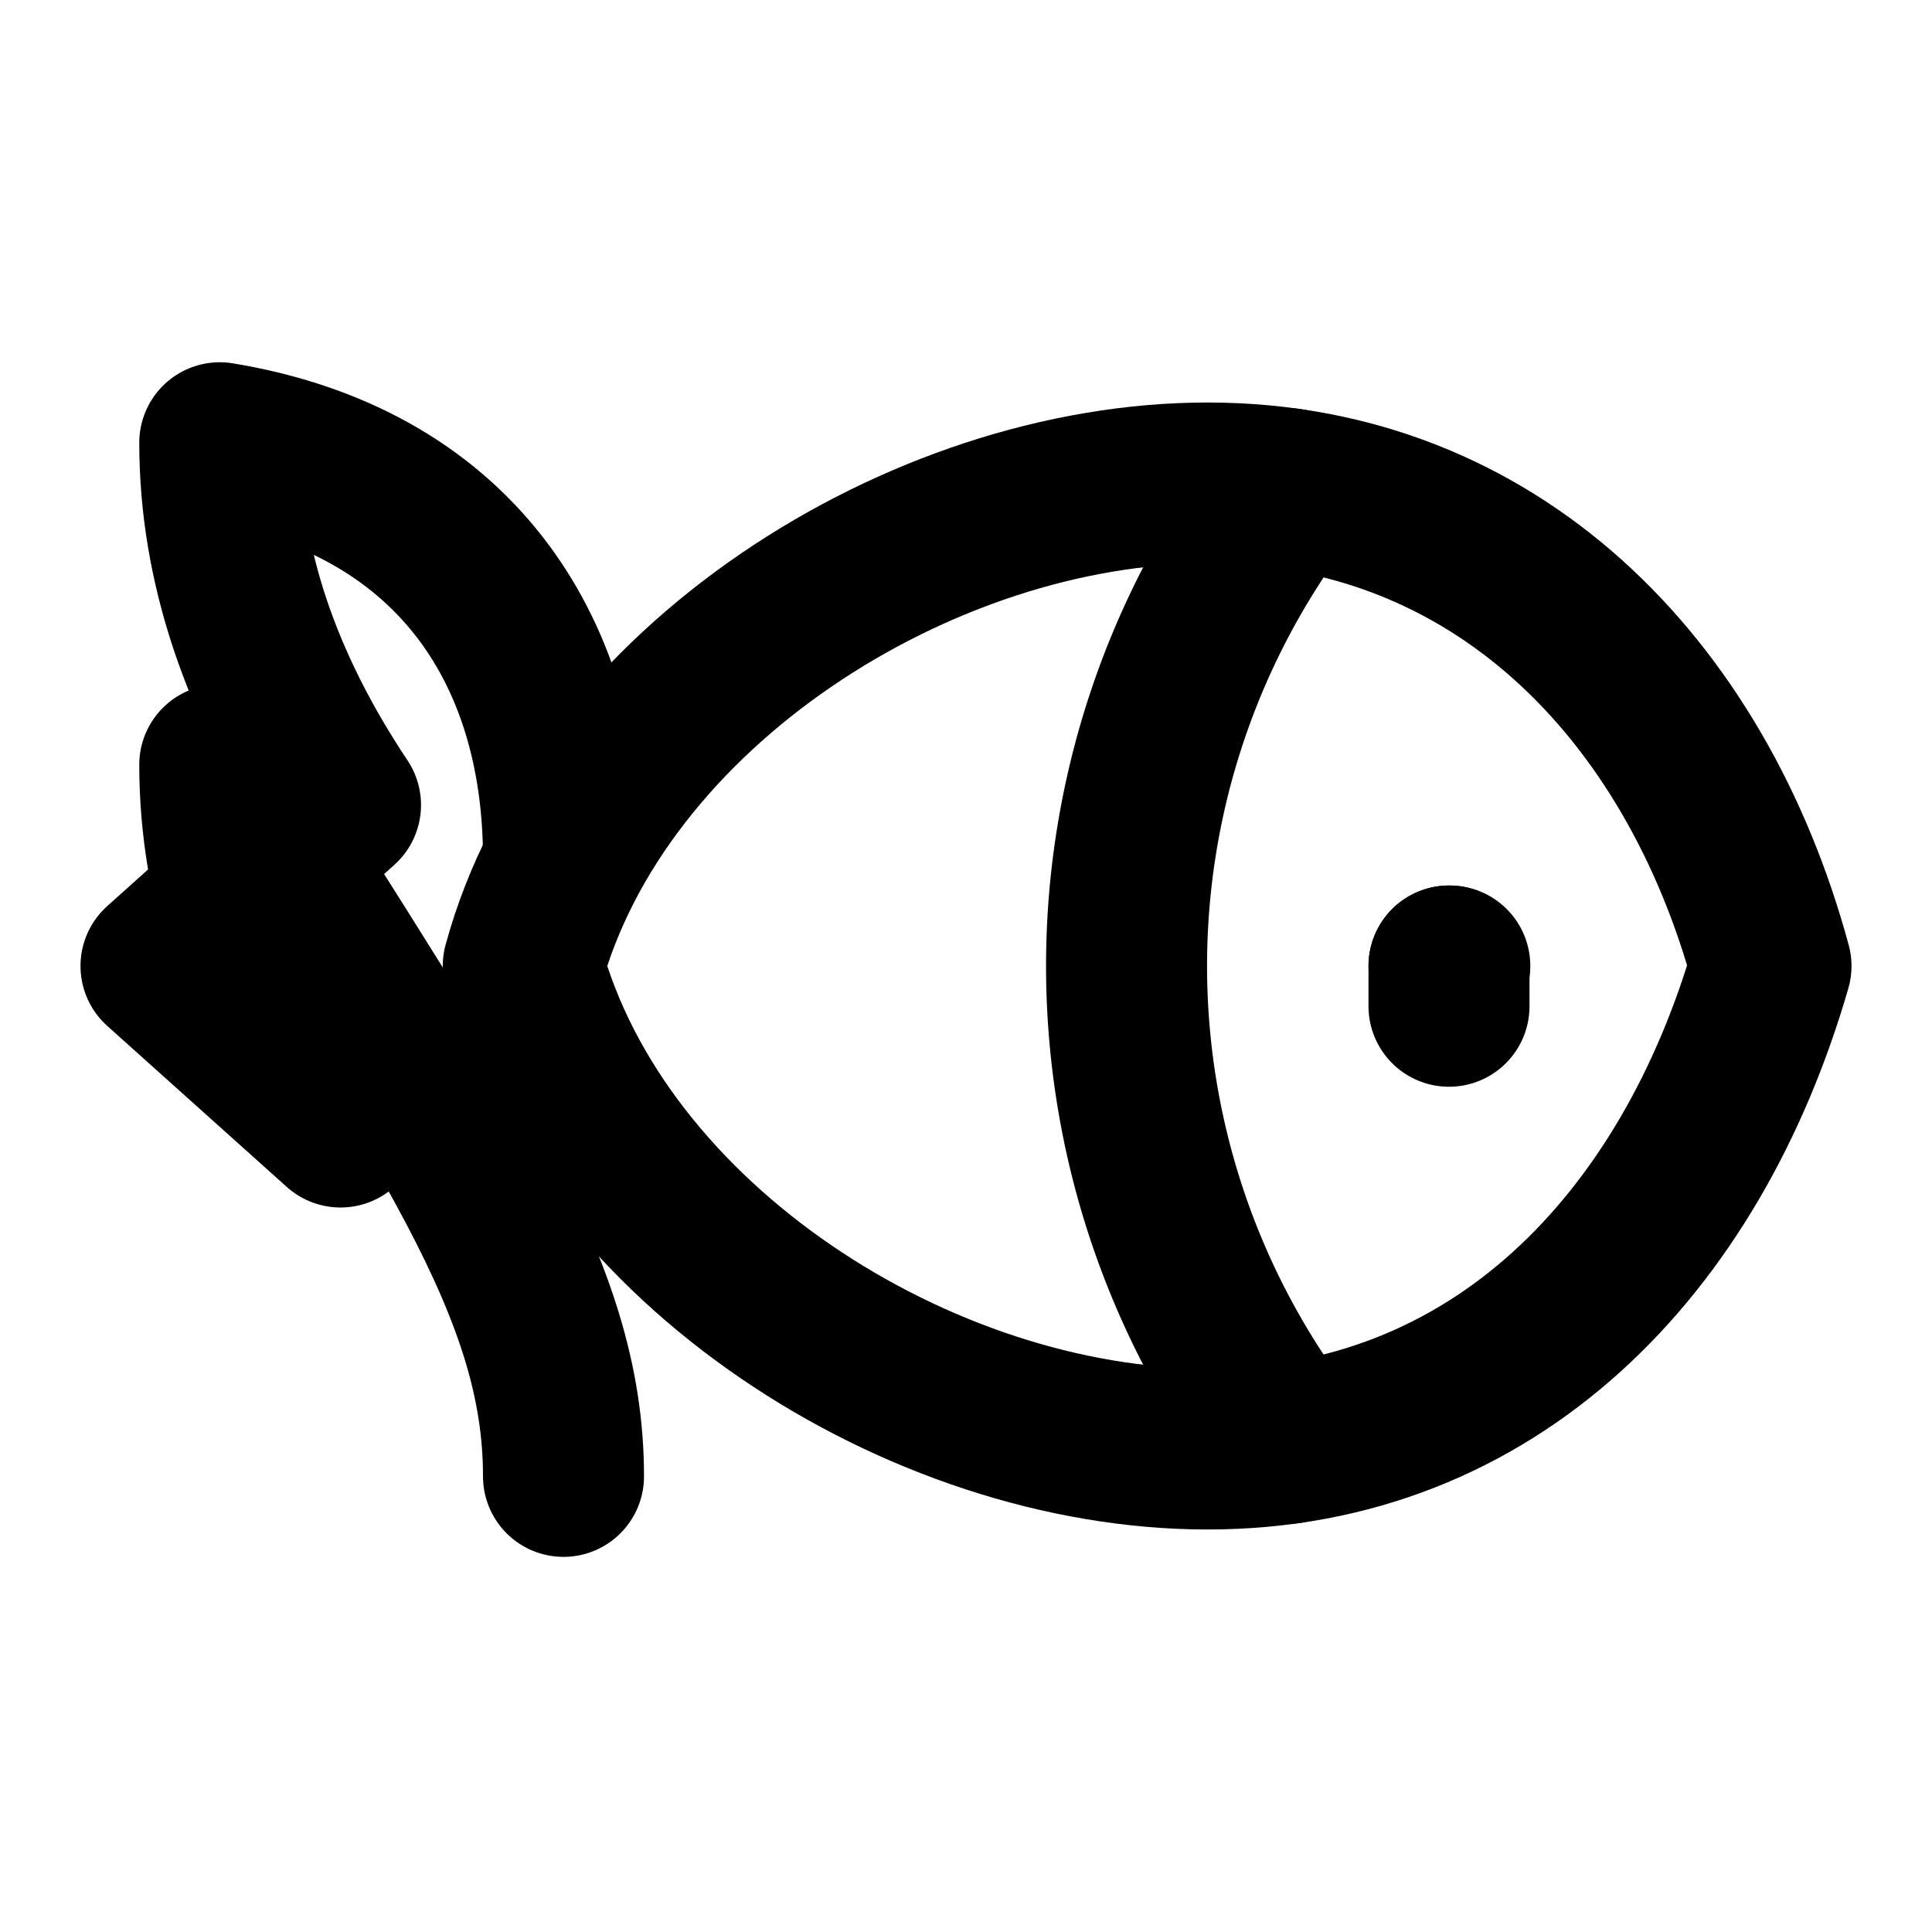 <svg xmlns="http://www.w3.org/2000/svg" viewBox="0 0 24 24" fill="none" stroke="currentColor" stroke-width="2" stroke-linecap="round" stroke-linejoin="round">
  <path d="M6.5 12c.94-3.46 4.94-6 8.5-6 3.56 0 6.06 2.54 7 6-1 3.46-3.44 6-7 6s-7.56-2.54-8.5-6Z"/>
  <path d="M18 12v.5"/>
  <path d="M16 17.93a9.77 9.77 0 0 1 0-11.86"/>
  <path d="M7 10.67C7 8 5.58 5.97 2.73 5.5c0 1.5.5 3 1.5 4.5L2 12l2.23 2c-1-1.5-1.5-3-1.5-4.5C5.58 14.03 7 16 7 18.34"/>
  <path d="M18 12h.01"/>
</svg>

